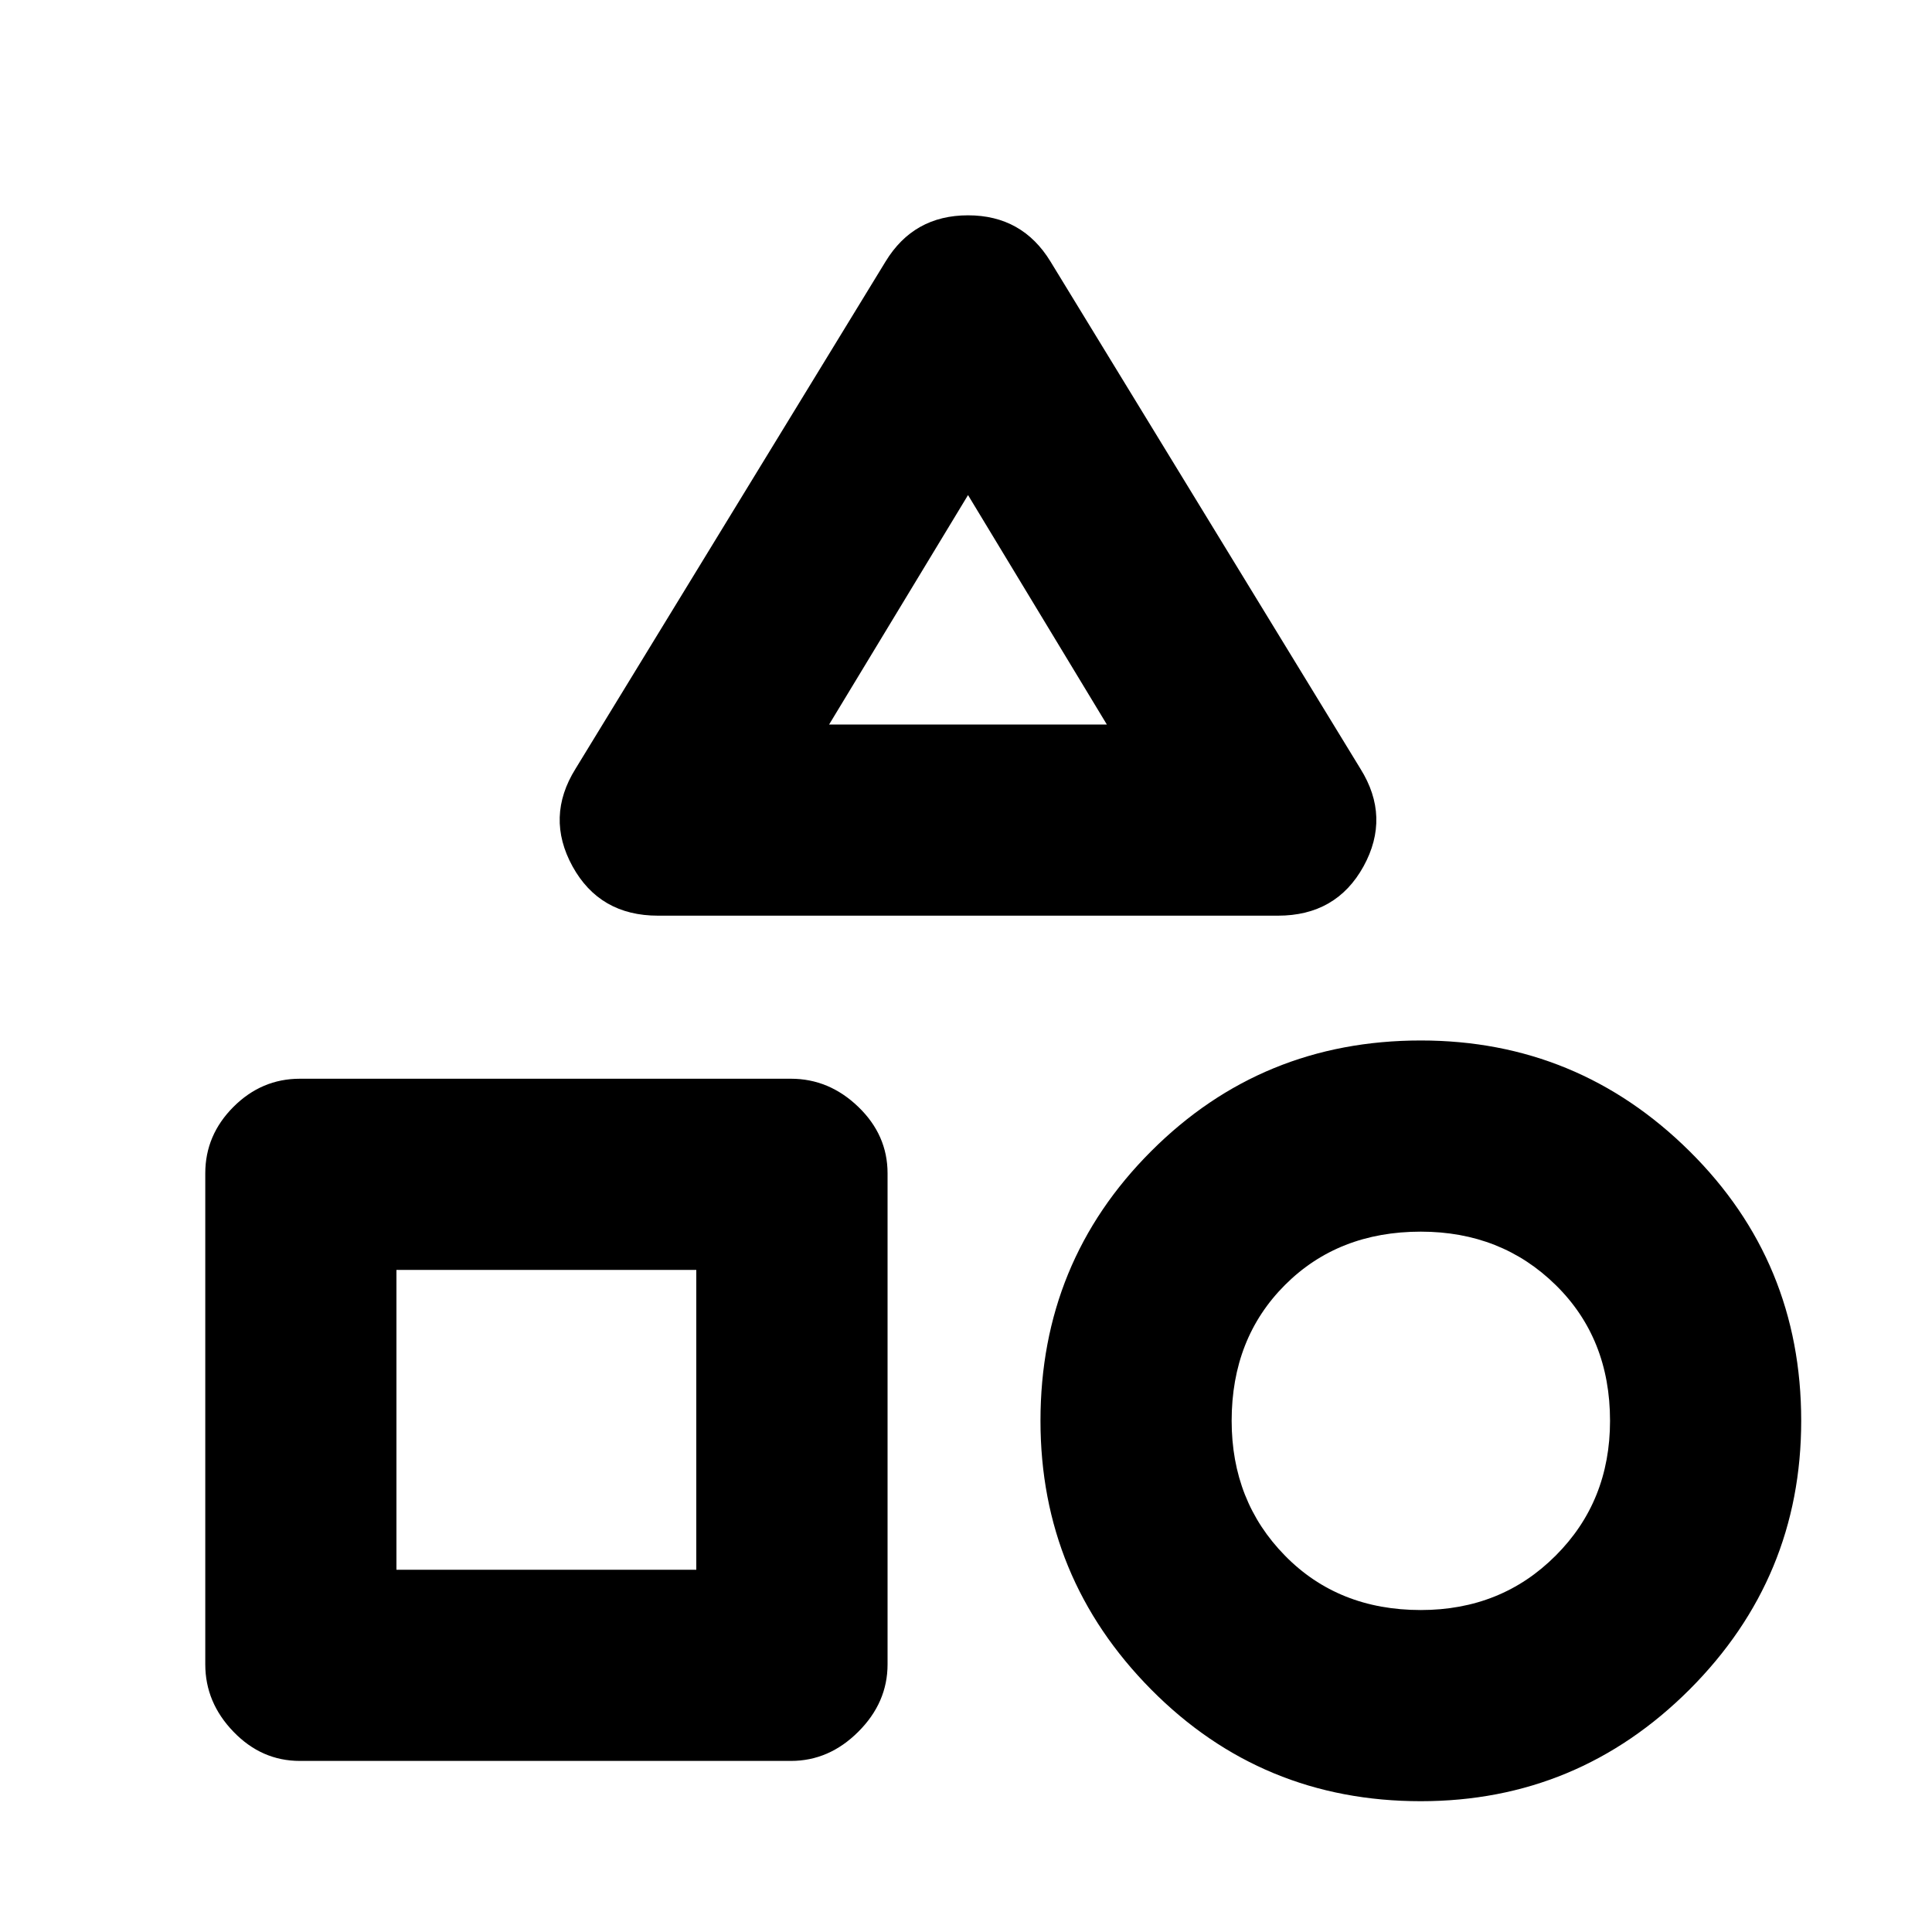 <svg xmlns="http://www.w3.org/2000/svg" height="20" width="20"><path d="M6.812 9.479q-.604 0-.885-.51-.281-.511.031-1.011l3.209-5.25q.291-.479.854-.479.562 0 .854.479l3.208 5.25q.313.5.032 1.011-.282.51-.886.51Zm7.896 9.167q-1.646 0-2.791-1.156-1.146-1.157-1.146-2.782 0-1.646 1.146-2.791 1.145-1.146 2.791-1.146 1.625 0 2.782 1.146 1.156 1.145 1.156 2.791 0 1.625-1.156 2.782-1.157 1.156-2.782 1.156Zm-11.604-.417q-.396 0-.687-.302-.292-.302-.292-.698v-5.083q0-.396.292-.688.291-.291.687-.291h5.084q.395 0 .697.291.303.292.303.688v5.083q0 .396-.303.698-.302.302-.697.302Zm11.604-1.562q.834 0 1.396-.563.563-.562.563-1.396 0-.854-.563-1.406-.562-.552-1.396-.552-.854 0-1.406.552-.552.552-.552 1.406 0 .834.552 1.396.552.563 1.406.563ZM4.104 16.25h3.104v-3.104H4.104ZM8.583 7.5h2.875l-1.437-2.375Zm1.438 0Zm-2.813 5.646Zm7.5 1.562Z"/></svg>